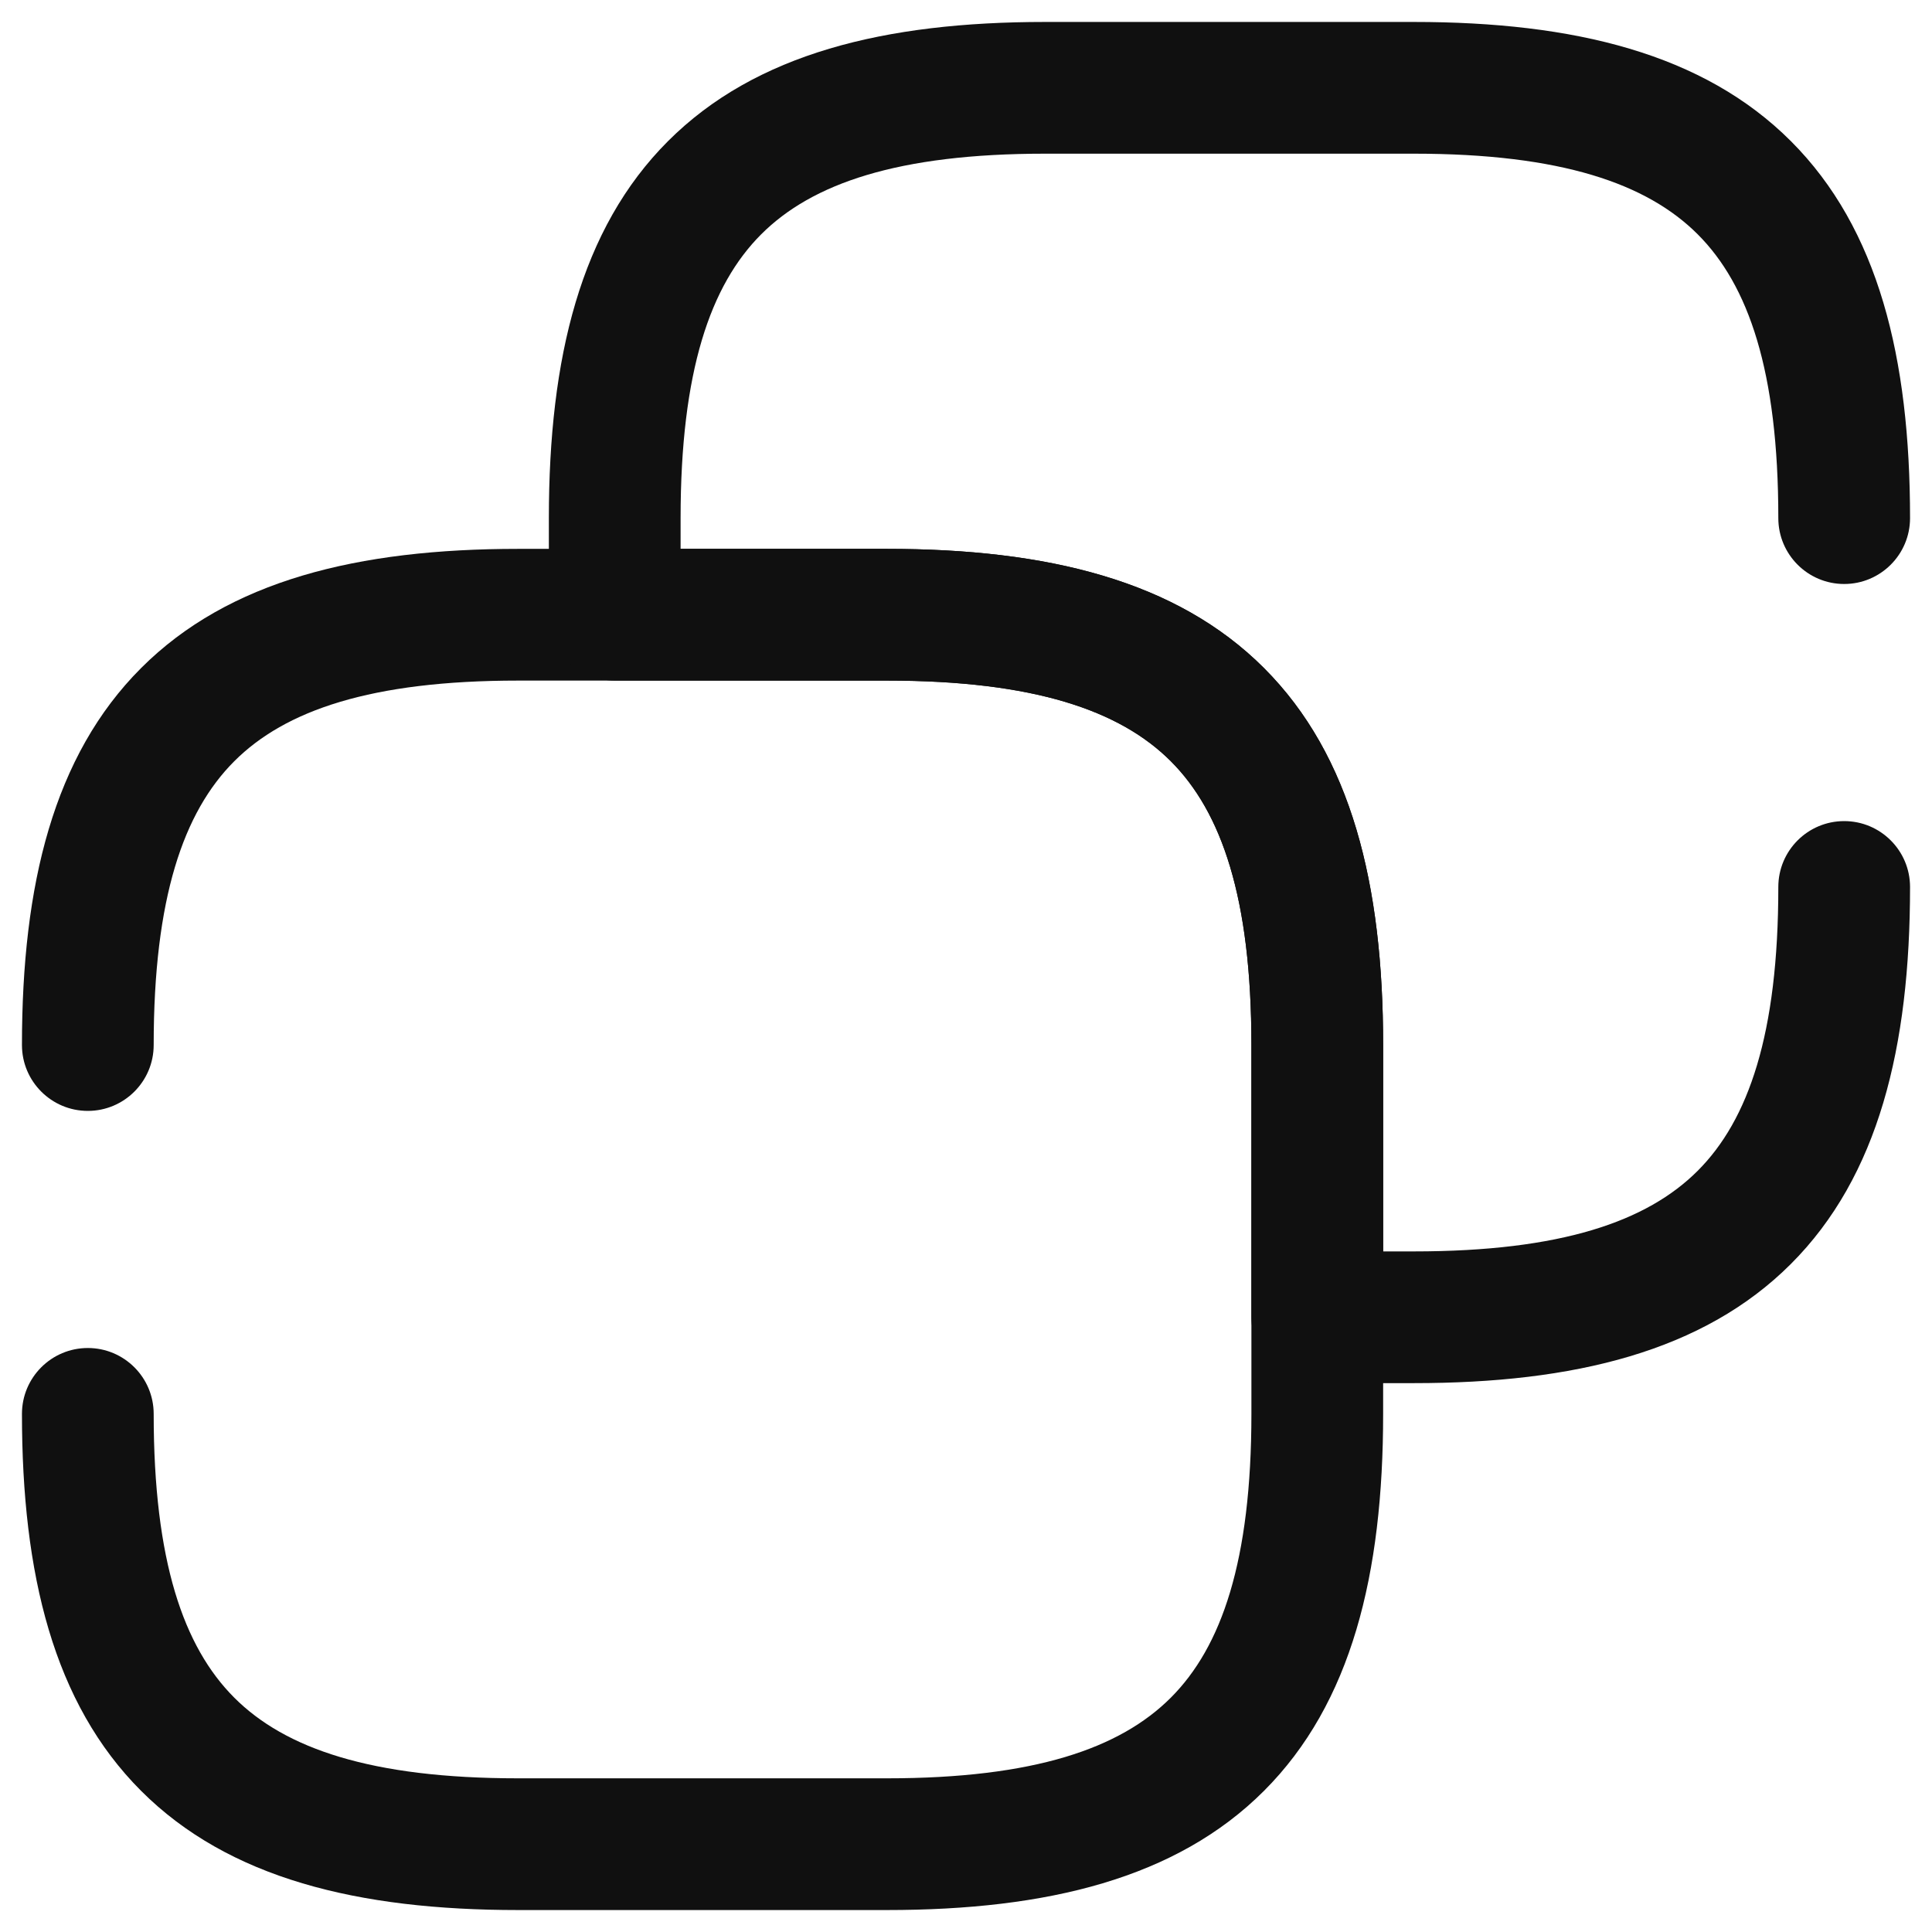 <svg width="22" height="22" viewBox="0 0 22 22" fill="none" xmlns="http://www.w3.org/2000/svg">
<path fill-rule="evenodd" clip-rule="evenodd" d="M2.668 8.668C2.09 9.246 1.75 10.224 1.75 11.9C1.75 12.314 1.414 12.65 1 12.65C0.586 12.65 0.25 12.314 0.25 11.9C0.25 10.076 0.61 8.604 1.607 7.607C2.604 6.61 4.076 6.25 5.9 6.25H10.1C11.924 6.25 13.396 6.61 14.393 7.607C15.39 8.604 15.75 10.076 15.75 11.9V16.1C15.75 17.924 15.39 19.396 14.393 20.393C13.396 21.39 11.924 21.75 10.1 21.75H5.9C4.076 21.75 2.604 21.39 1.607 20.393C0.61 19.396 0.25 17.924 0.25 16.1C0.25 15.686 0.586 15.35 1 15.35C1.414 15.35 1.75 15.686 1.75 16.1C1.75 17.776 2.09 18.754 2.668 19.332C3.246 19.91 4.224 20.25 5.9 20.25H10.1C11.776 20.25 12.754 19.91 13.332 19.332C13.91 18.754 14.25 17.776 14.25 16.1V11.9C14.25 10.224 13.91 9.246 13.332 8.668C12.754 8.09 11.776 7.75 10.1 7.75H5.9C4.224 7.75 3.246 8.09 2.668 8.668Z" fill="#101010"/>
<path fill-rule="evenodd" clip-rule="evenodd" d="M8.668 2.668C8.09 3.246 7.75 4.224 7.75 5.9V6.25H10.1C11.924 6.25 13.396 6.61 14.393 7.607C15.39 8.604 15.75 10.076 15.75 11.9V14.25H16.1C17.776 14.25 18.754 13.91 19.332 13.332C19.91 12.754 20.25 11.776 20.25 10.1C20.25 9.686 20.586 9.35 21 9.35C21.414 9.35 21.75 9.686 21.75 10.1C21.75 11.924 21.39 13.396 20.393 14.393C19.396 15.39 17.924 15.75 16.1 15.75H15C14.586 15.75 14.25 15.414 14.25 15V11.9C14.25 10.224 13.91 9.246 13.332 8.668C12.754 8.09 11.776 7.75 10.1 7.75H7C6.586 7.75 6.25 7.414 6.25 7V5.9C6.25 4.076 6.61 2.604 7.607 1.607C8.604 0.61 10.076 0.25 11.9 0.25H16.1C17.924 0.25 19.396 0.61 20.393 1.607C21.39 2.604 21.75 4.076 21.75 5.9C21.75 6.314 21.414 6.65 21 6.65C20.586 6.65 20.25 6.314 20.25 5.9C20.25 4.224 19.91 3.246 19.332 2.668C18.754 2.09 17.776 1.75 16.1 1.75H11.9C10.224 1.75 9.246 2.09 8.668 2.668Z" fill="#101010"/>
</svg>
